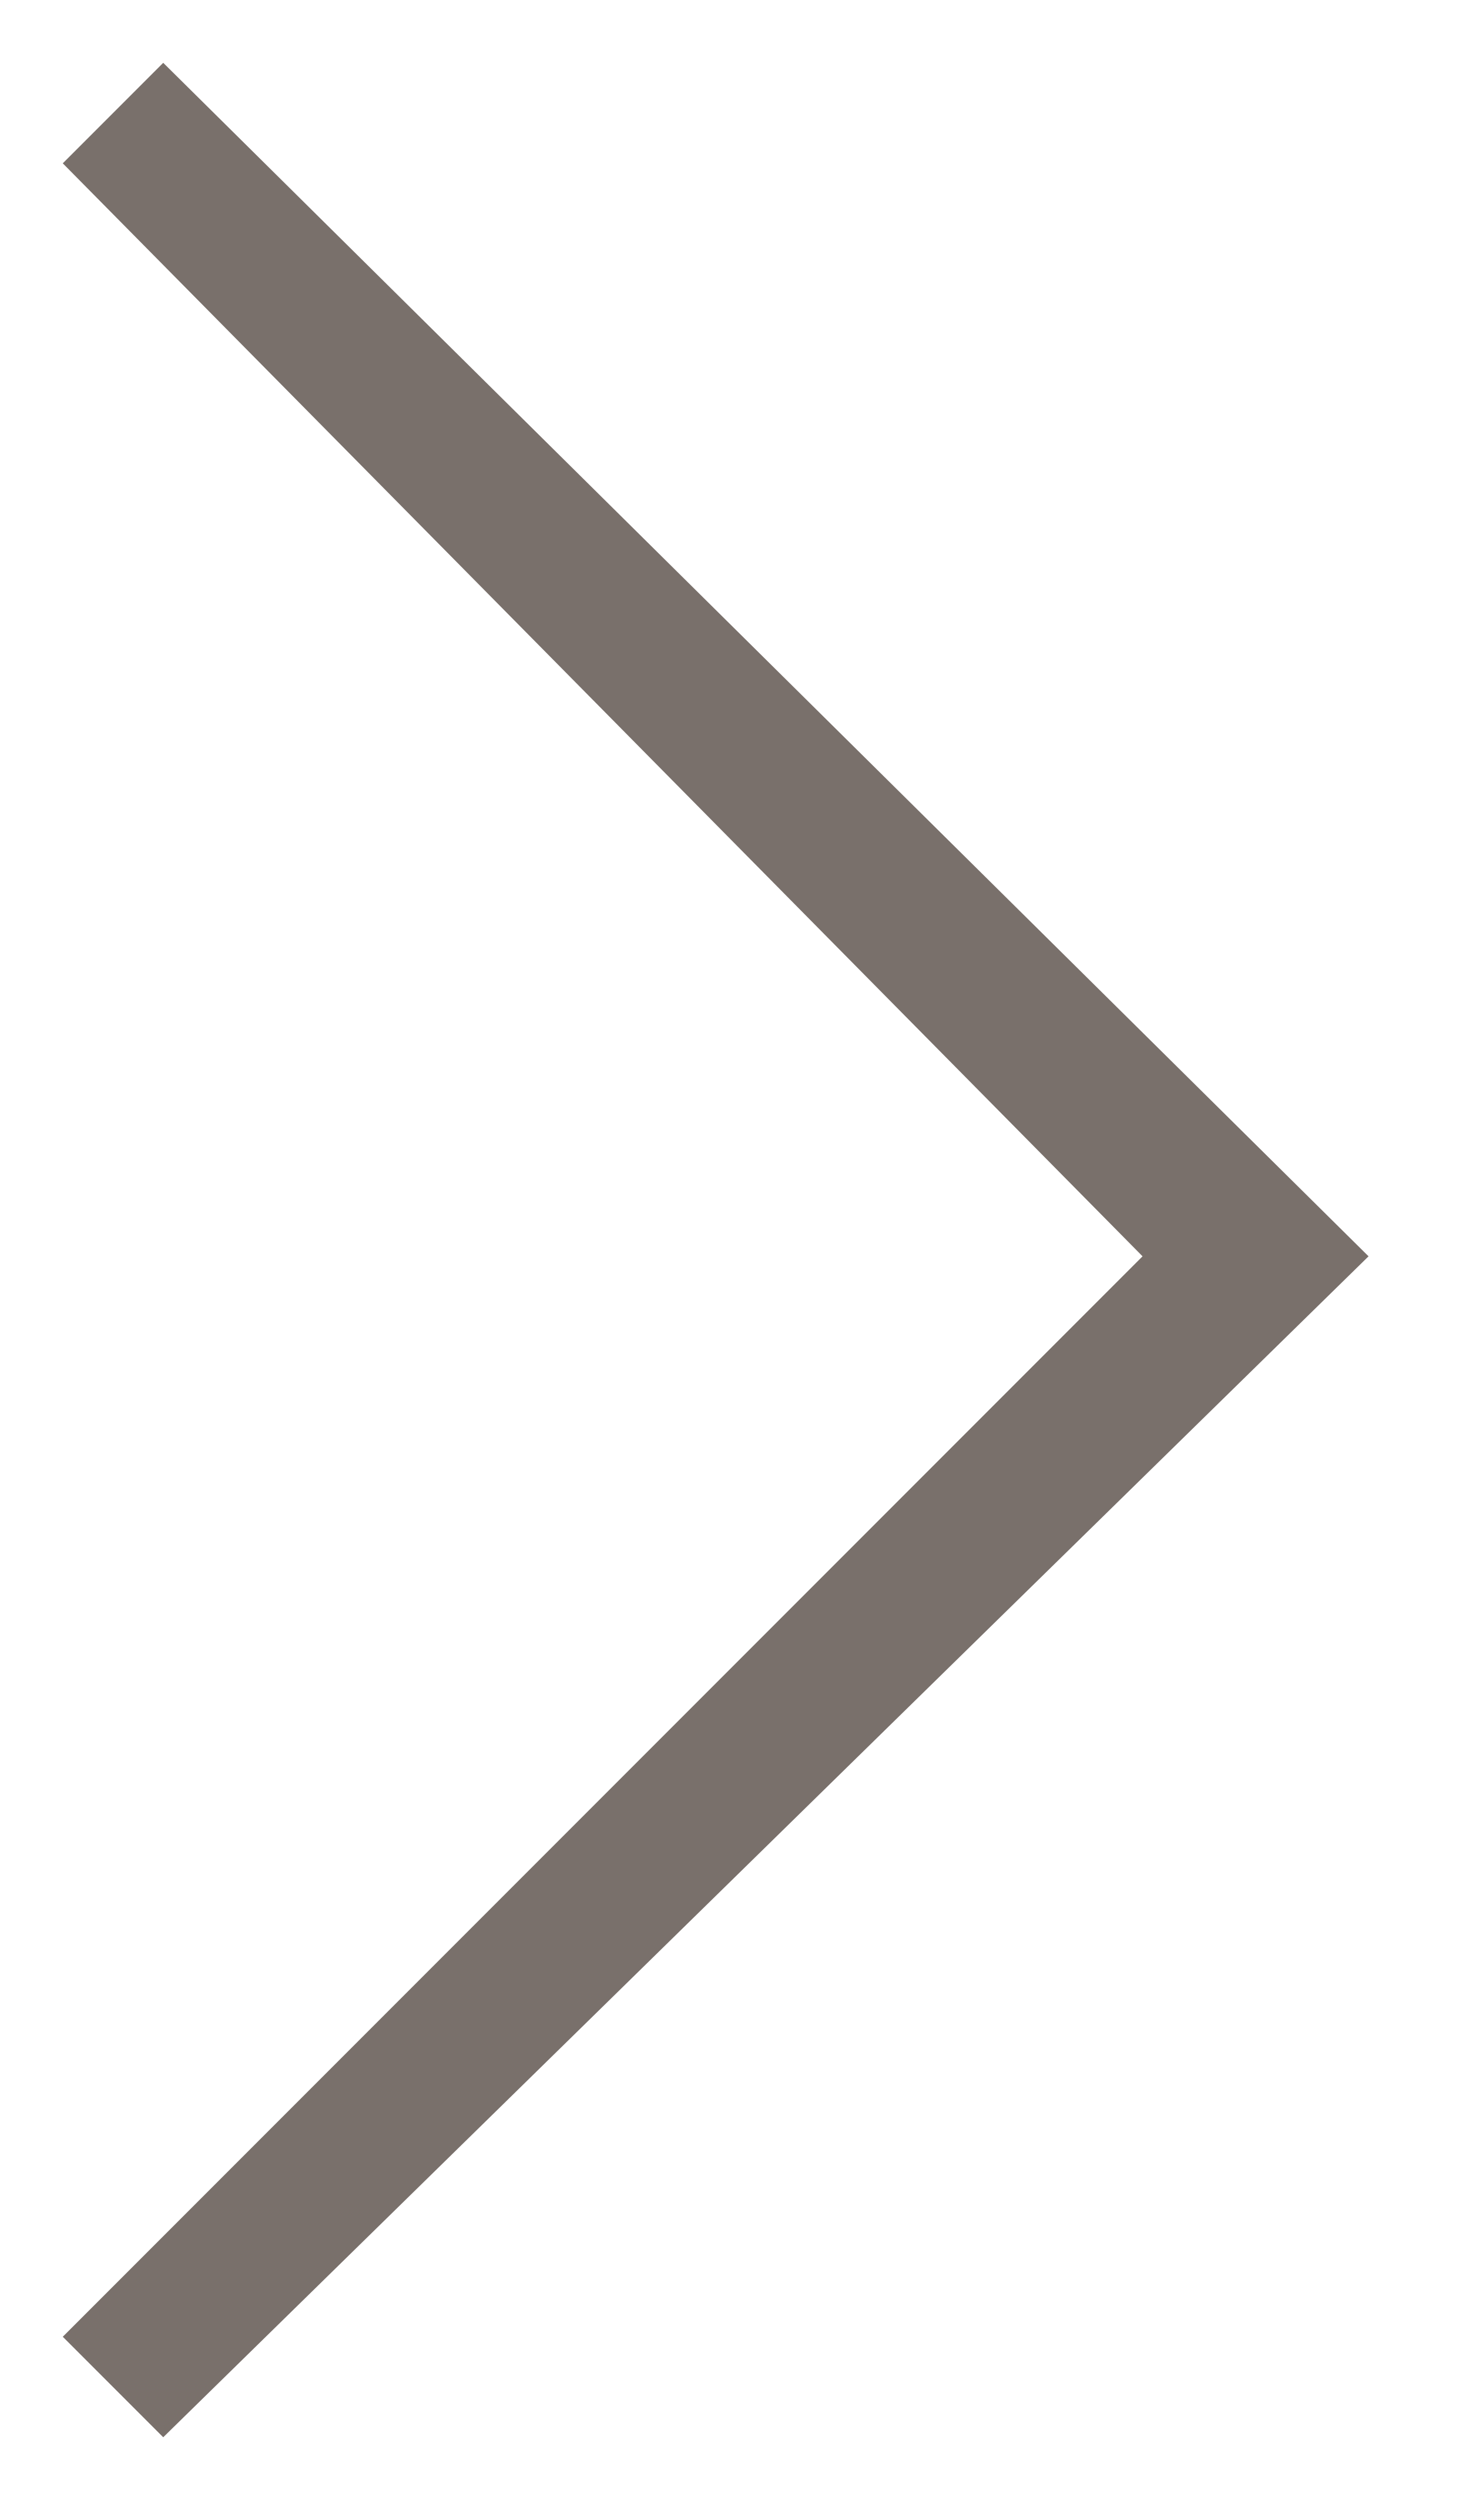 <?xml version="1.0" encoding="utf-8"?>
<!-- Generator: Adobe Illustrator 19.1.0, SVG Export Plug-In . SVG Version: 6.00 Build 0)  -->
<svg version="1.1" id="Layer_1" xmlns="http://www.w3.org/2000/svg" xmlns:xlink="http://www.w3.org/1999/xlink" x="0px" y="0px"
	 viewBox="-290.9 387 11.7 19.9" style="enable-background:new -290.9 387 11.7 19.9;" xml:space="preserve">
<style type="text/css">
	.st0{clip-path:url(#SVGID_2_);}
	.st1{fill:#79706B;}
</style>
<g>
	<defs>
		<rect id="SVGID_1_" x="-290.9" y="387" width="11.7" height="19.9"/>
	</defs>
	<clipPath id="SVGID_2_">
		<use xlink:href="#SVGID_1_"  style="overflow:visible;"/>
	</clipPath>
	<g class="st0">
		<polygon class="st1" points="-289.6,406.4 -290.4,405.6 -281.8,397 -290.4,388.3 -289.6,387.5 -280,397 		"/>
	</g>
</g>
</svg>
